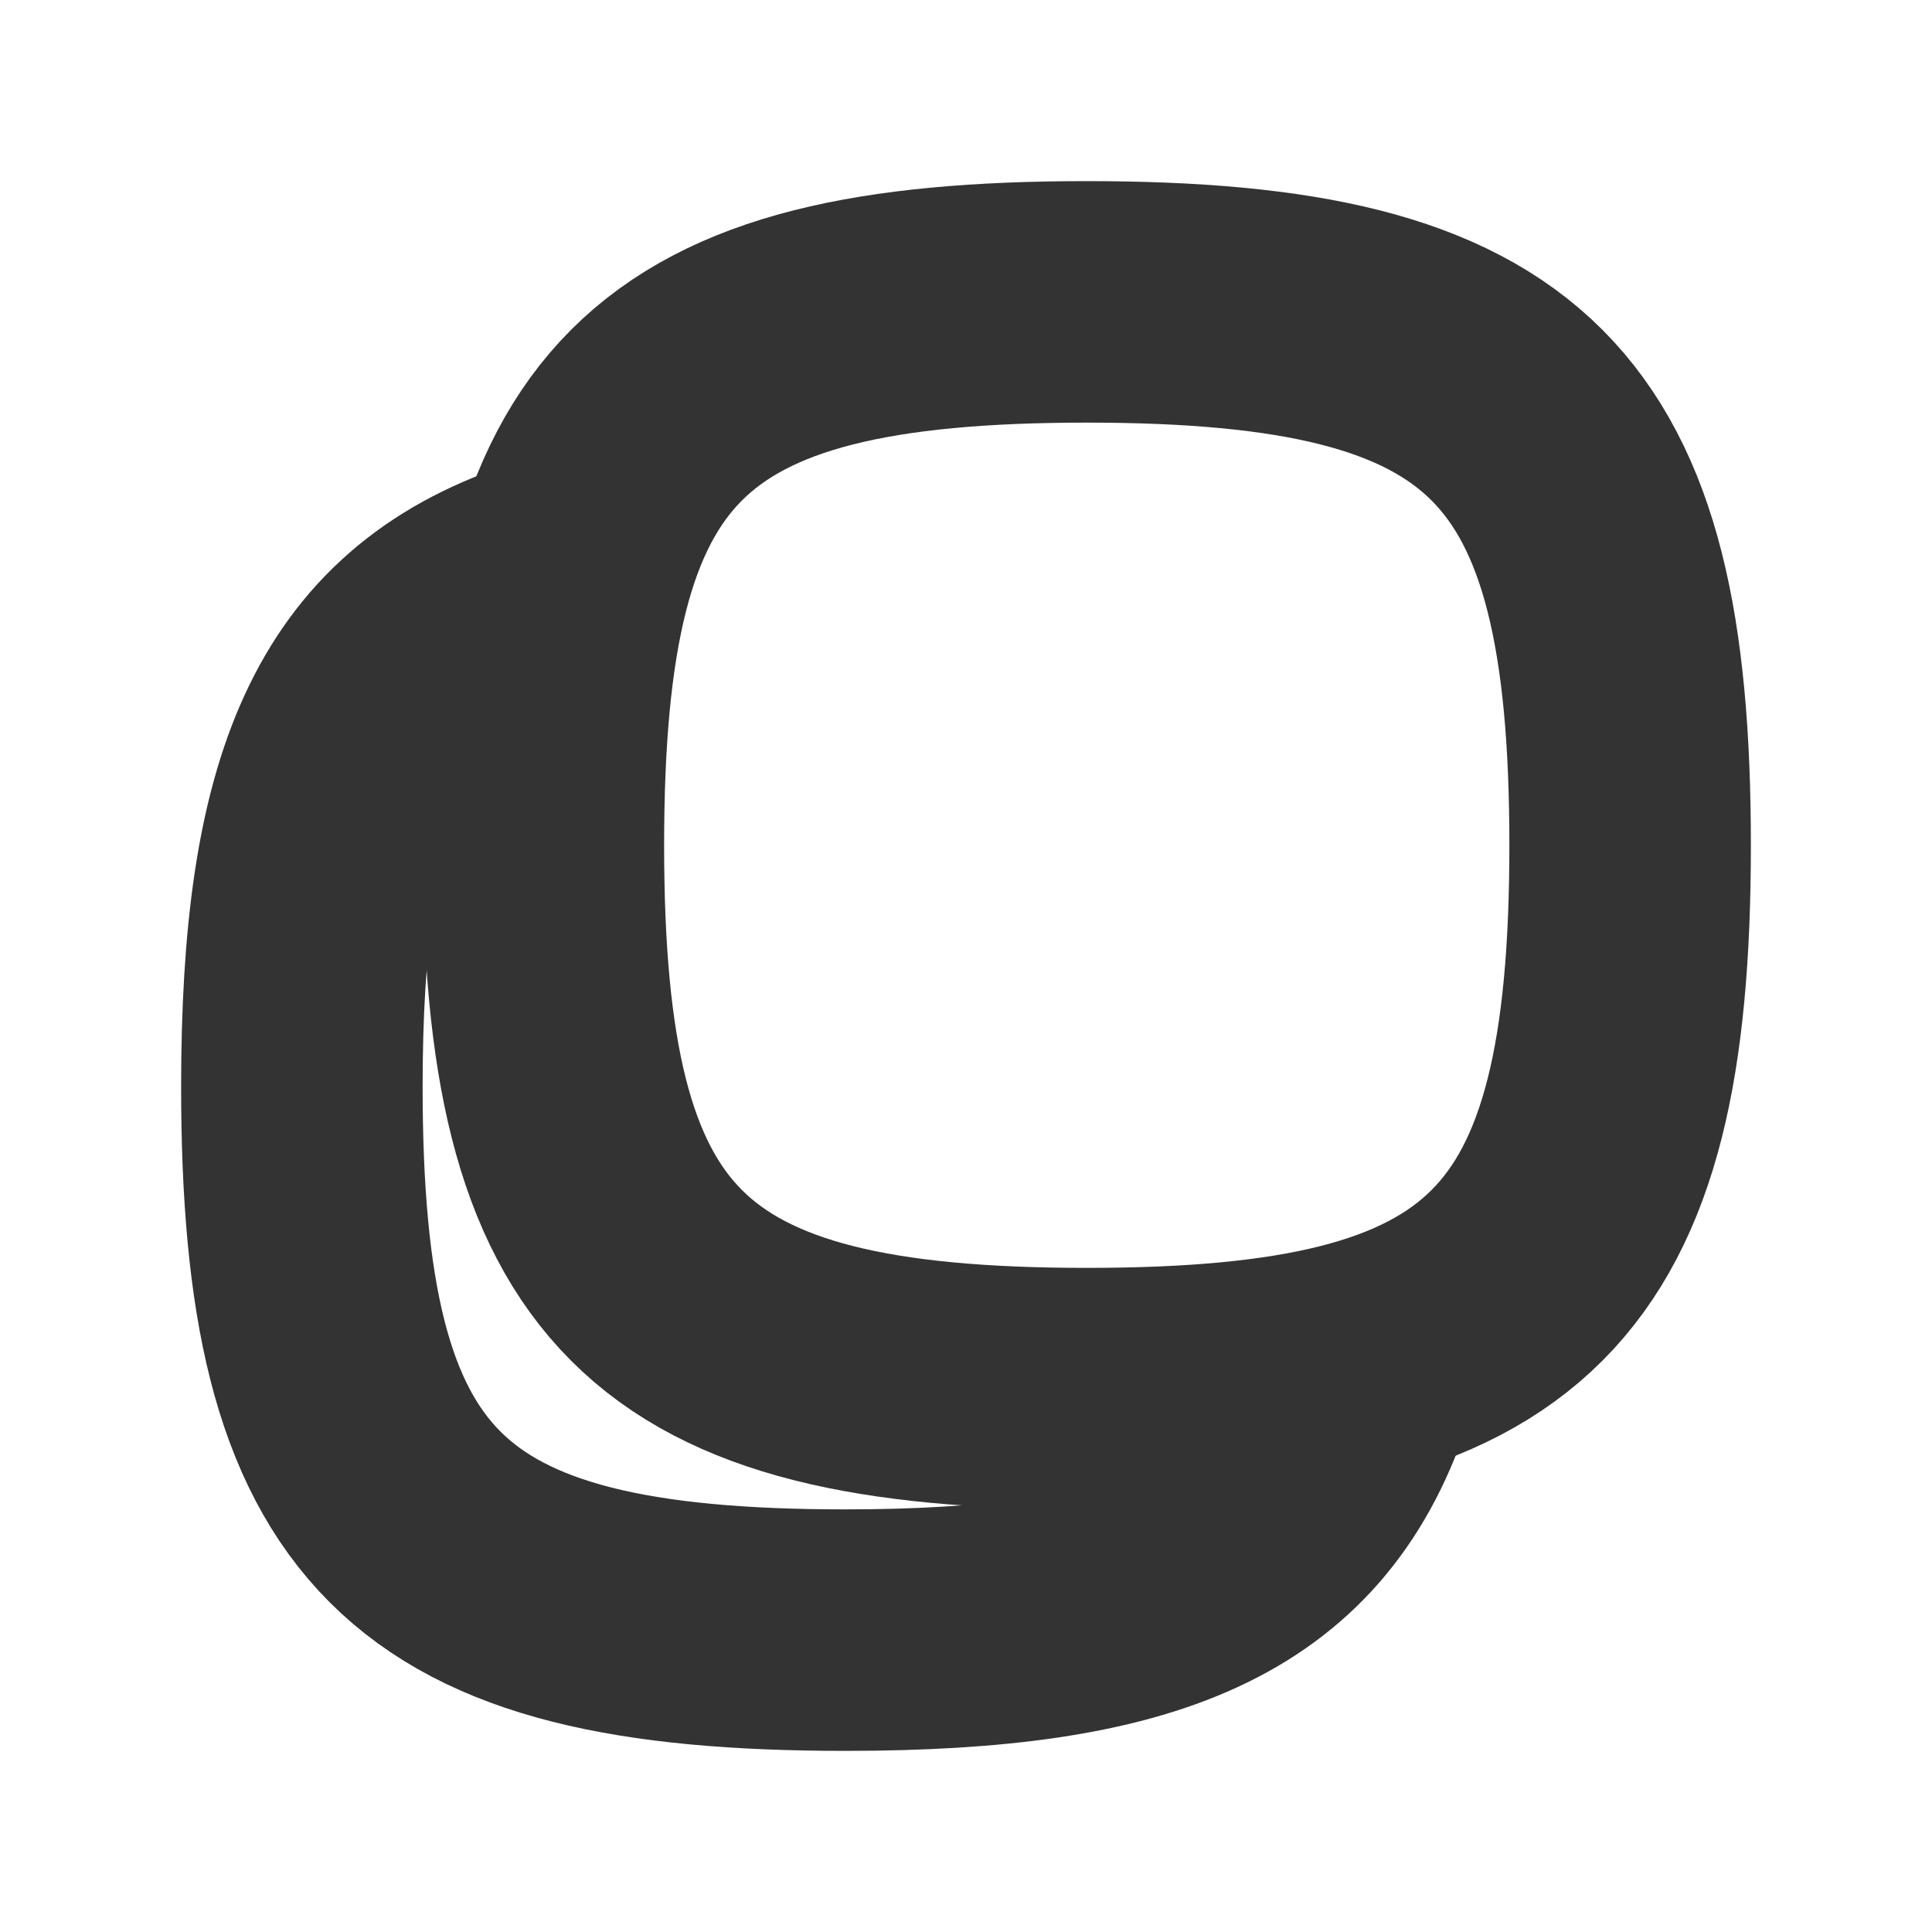<?xml version="1.0" encoding="UTF-8" standalone="no"?>
<!DOCTYPE svg PUBLIC "-//W3C//DTD SVG 1.1//EN" "http://www.w3.org/Graphics/SVG/1.1/DTD/svg11.dtd">
<svg width="100%" height="100%" viewBox="0 0 512 512" version="1.1" xmlns="http://www.w3.org/2000/svg" xmlns:xlink="http://www.w3.org/1999/xlink" xml:space="preserve" xmlns:serif="http://www.serif.com/" style="fill-rule:evenodd;clip-rule:evenodd;stroke-linecap:round;stroke-linejoin:round;stroke-miterlimit:1.5;">
    <g id="clone">
        <g id="task">
            <path d="M432,224C432,112 400,80 288,80C176,80 144,112 144,224C144,336 176,368 288,368C400,368 432,336 432,224Z" style="fill:none;stroke:rgb(51,51,51);stroke-width:64px;"/>
            <path d="M144,153.766C95.788,170.13 80,209.33 80,288C80,400 112,432 224,432C302.67,432 341.87,416.212 358.234,368" style="fill:none;stroke:rgb(51,51,51);stroke-width:64px;"/>
        </g>
    </g>
</svg>
